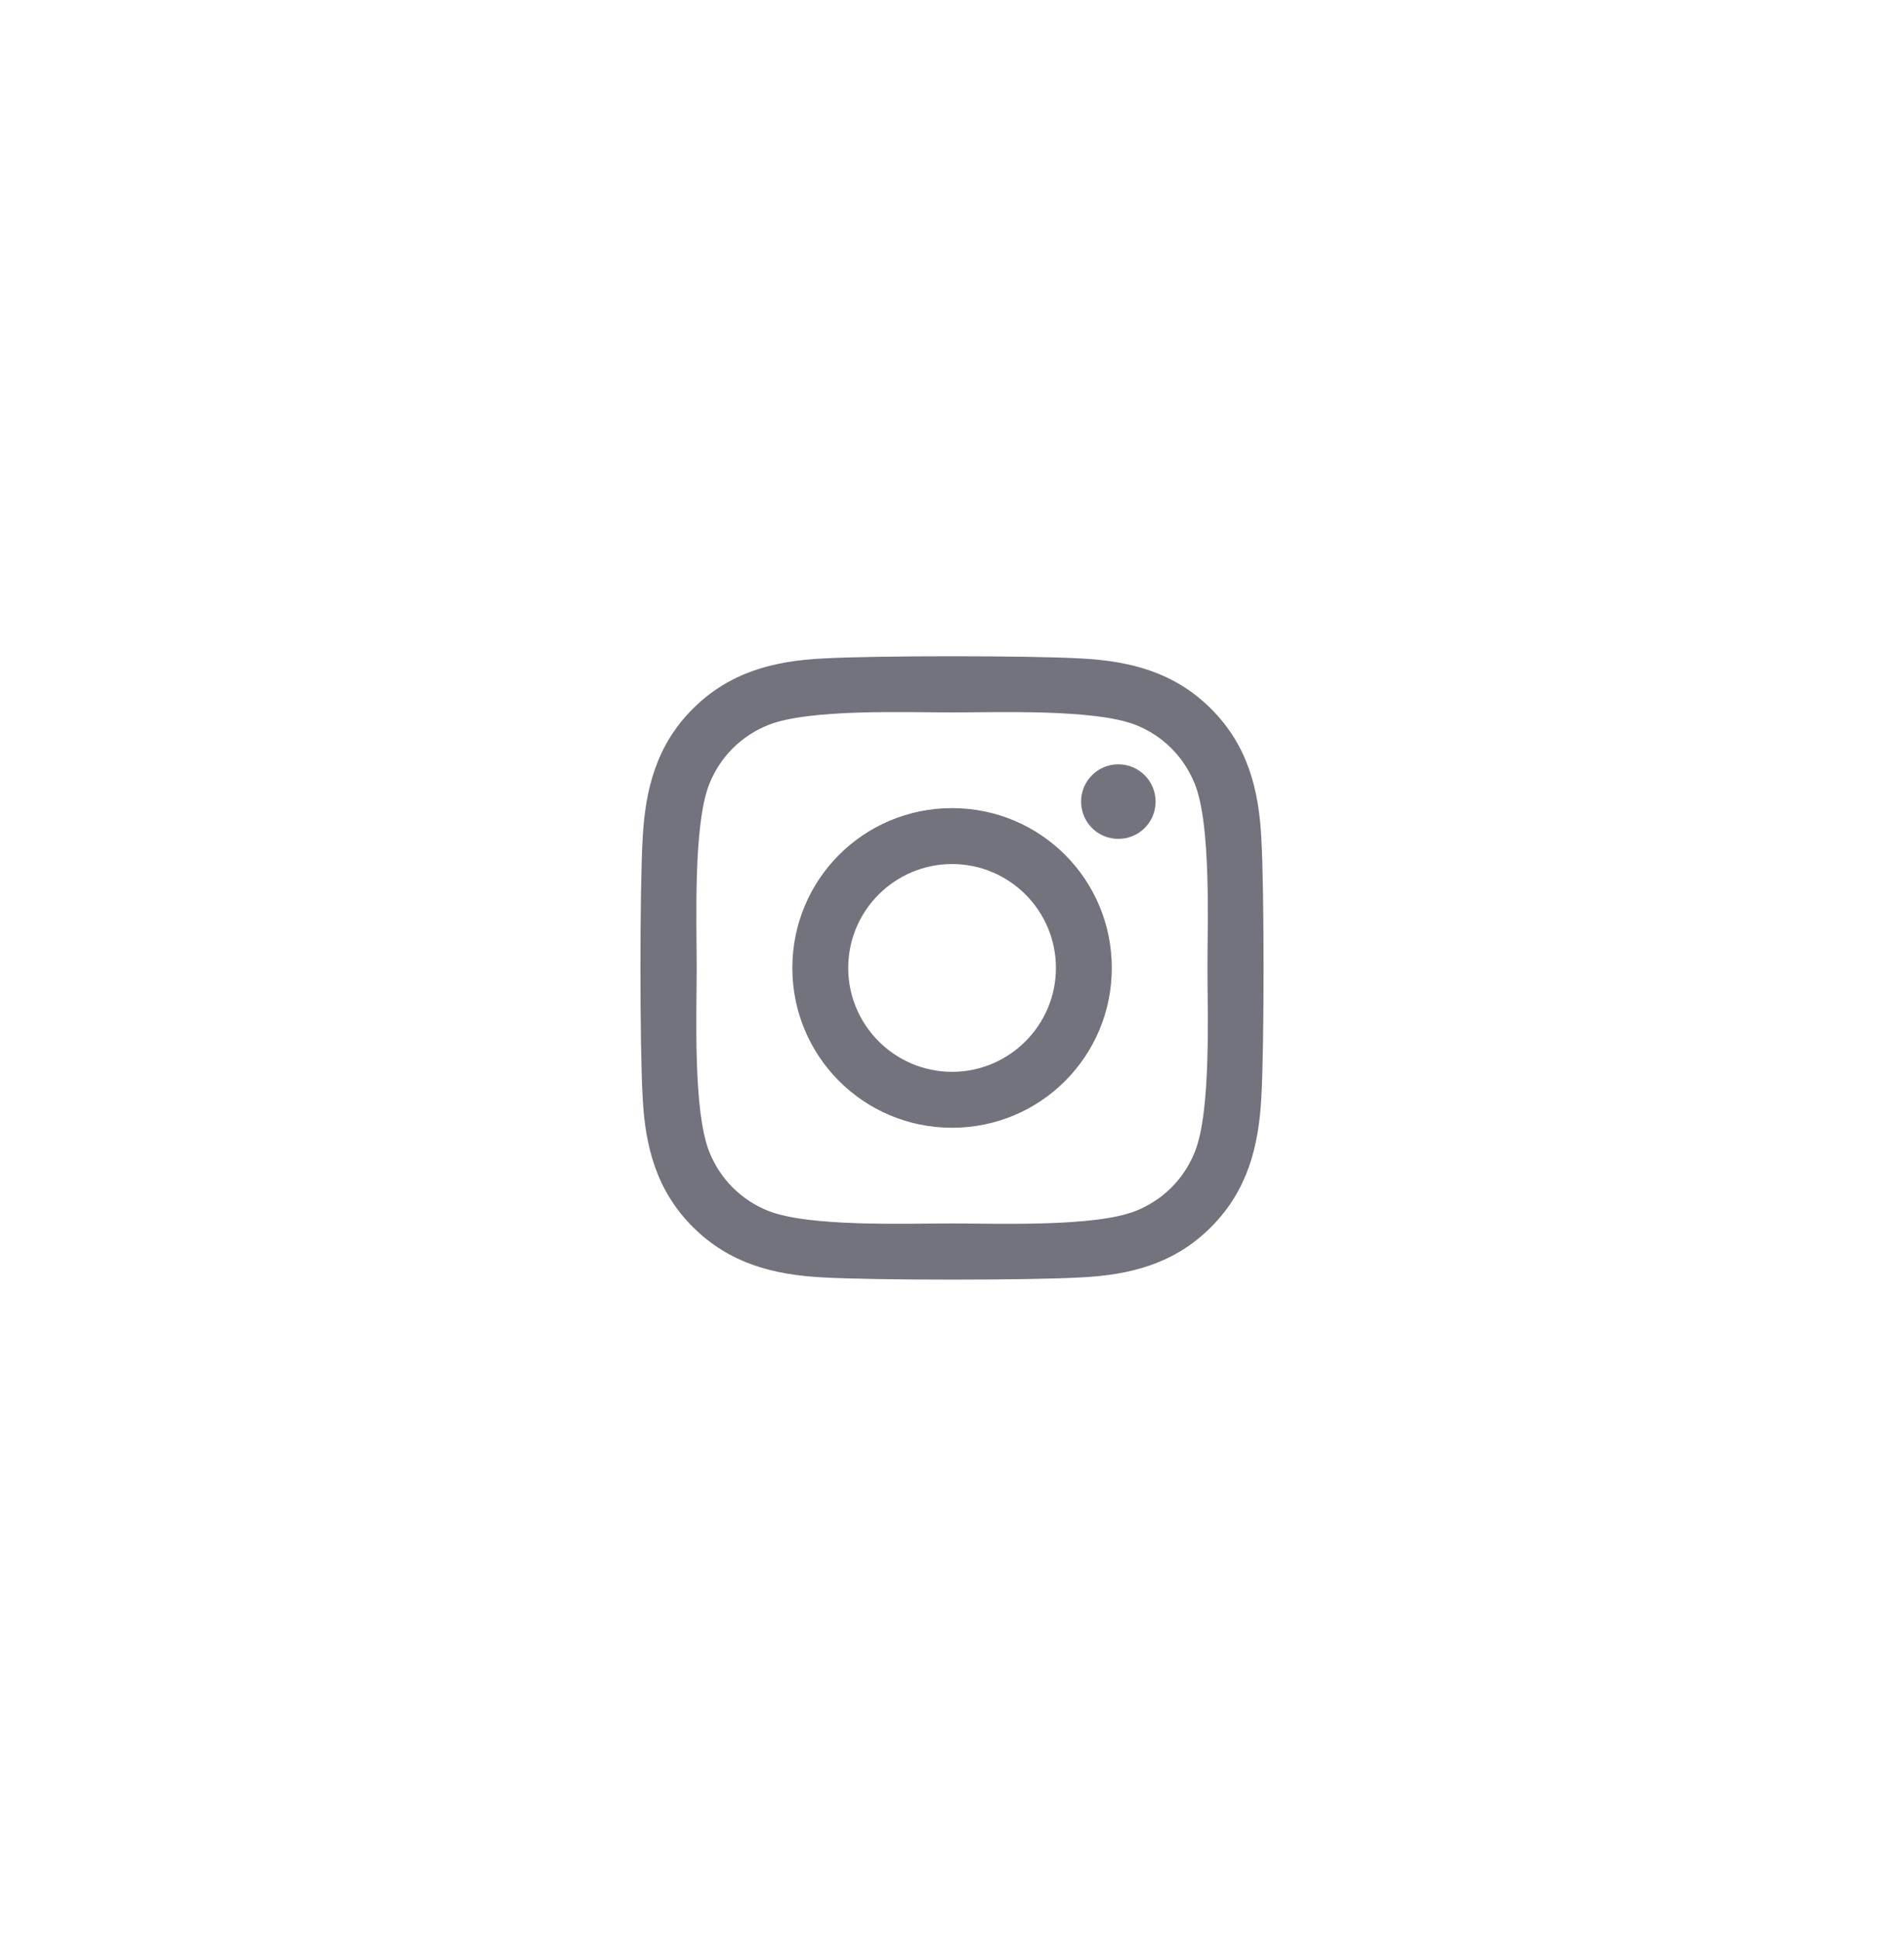 <svg width="55" height="56" viewBox="0 0 55 56" fill="none" xmlns="http://www.w3.org/2000/svg">
<g clip-path="url(#clip0_47_560)">
<path d="M27.502 23.335C24.948 23.335 22.888 25.395 22.888 27.95C22.888 30.504 24.948 32.565 27.502 32.565C30.056 32.565 32.116 30.504 32.116 27.95C32.116 25.395 30.056 23.335 27.502 23.335ZM27.502 30.95C25.852 30.95 24.502 29.605 24.502 27.95C24.502 26.295 25.848 24.95 27.502 24.95C29.157 24.95 30.502 26.295 30.502 27.95C30.502 29.605 29.152 30.95 27.502 30.95ZM33.381 23.146C33.381 23.745 32.899 24.223 32.305 24.223C31.706 24.223 31.229 23.741 31.229 23.146C31.229 22.552 31.71 22.07 32.305 22.07C32.899 22.07 33.381 22.552 33.381 23.146ZM36.437 24.239C36.368 22.797 36.039 21.52 34.983 20.467C33.931 19.415 32.654 19.085 31.212 19.013C29.727 18.929 25.273 18.929 23.788 19.013C22.35 19.081 21.073 19.411 20.017 20.463C18.961 21.515 18.636 22.793 18.563 24.235C18.479 25.721 18.479 30.175 18.563 31.661C18.631 33.103 18.961 34.38 20.017 35.433C21.073 36.485 22.346 36.814 23.788 36.887C25.273 36.971 29.727 36.971 31.212 36.887C32.654 36.818 33.931 36.489 34.983 35.433C36.035 34.38 36.364 33.103 36.437 31.661C36.521 30.175 36.521 25.725 36.437 24.239ZM34.517 33.256C34.204 34.043 33.598 34.65 32.807 34.967C31.622 35.437 28.811 35.328 27.502 35.328C26.193 35.328 23.378 35.433 22.197 34.967C21.41 34.654 20.804 34.047 20.487 33.256C20.017 32.071 20.125 29.259 20.125 27.95C20.125 26.641 20.021 23.825 20.487 22.644C20.8 21.857 21.406 21.25 22.197 20.933C23.382 20.463 26.193 20.572 27.502 20.572C28.811 20.572 31.626 20.467 32.807 20.933C33.594 21.246 34.2 21.853 34.517 22.644C34.987 23.829 34.879 26.641 34.879 27.95C34.879 29.259 34.987 32.075 34.517 33.256Z" fill="#72737C"/>
</g>
<defs>
<clipPath id="clip0_47_560">
<rect width="18" height="18" fill="white" transform="translate(18.5 18.95)"/>
</clipPath>
</defs>
</svg>
